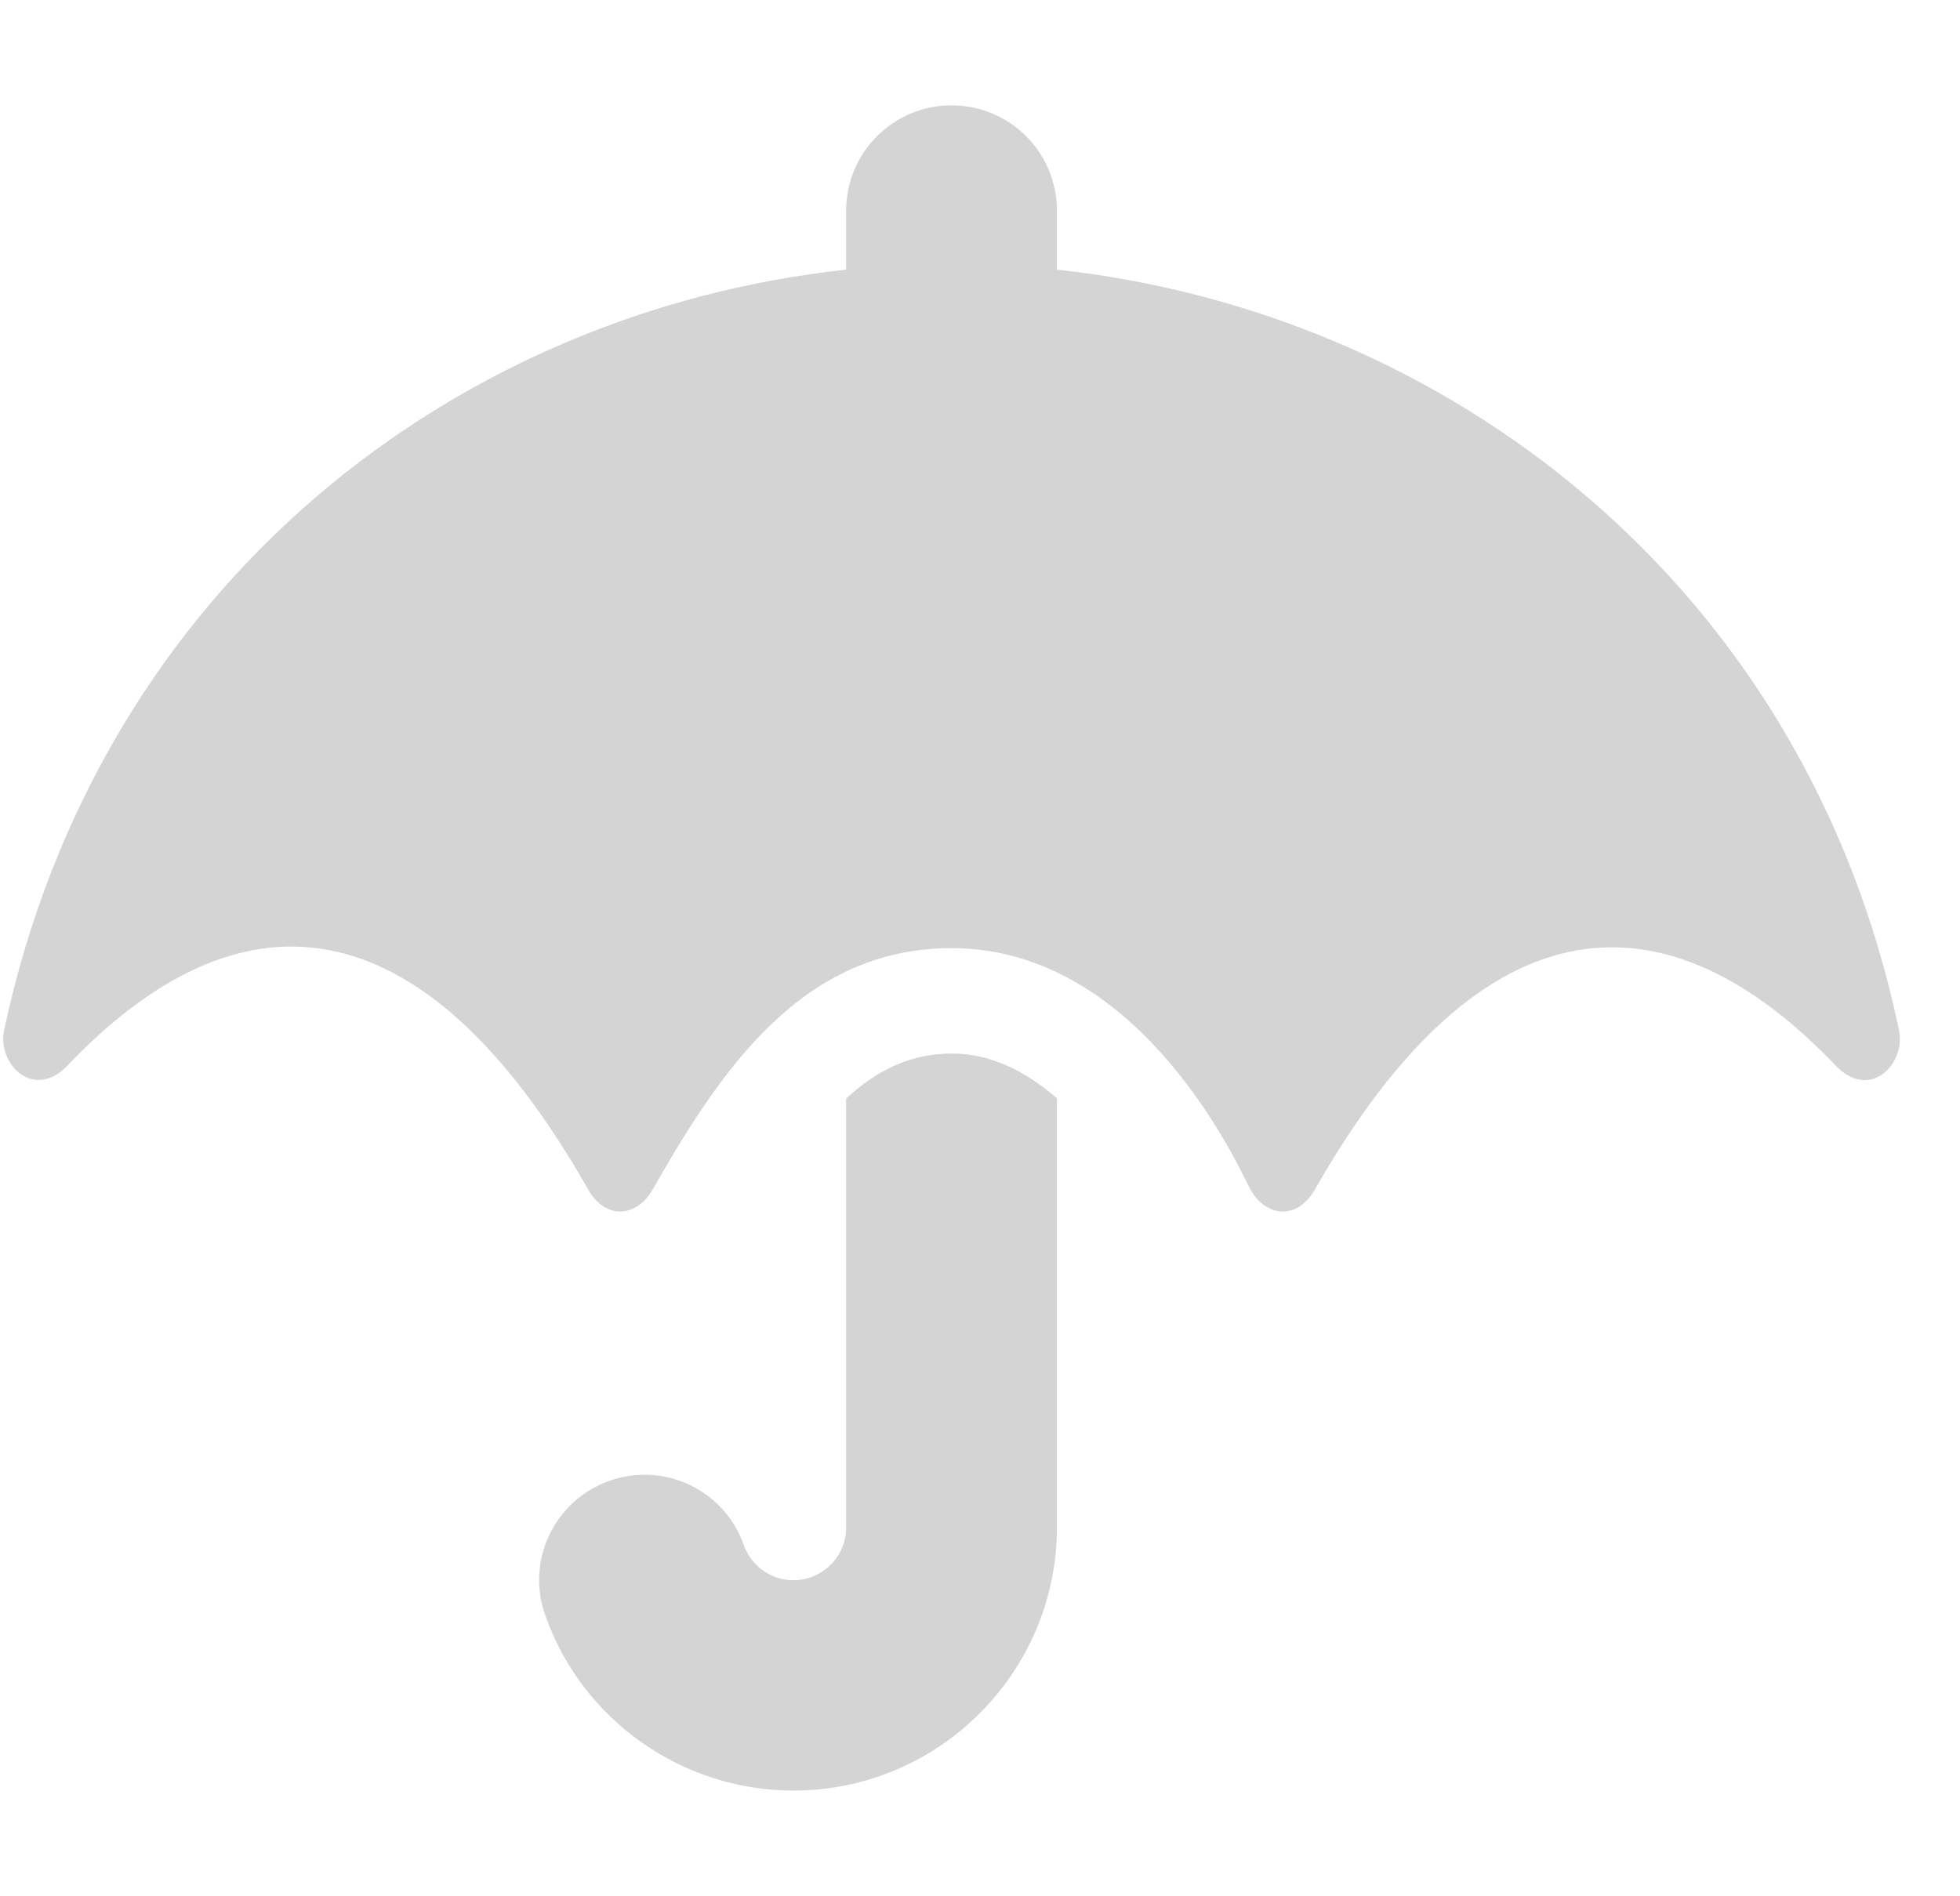 <svg width="31" height="30" viewBox="0 0 31 30" fill="none" xmlns="http://www.w3.org/2000/svg">
<g id="SVG" clip-path="url(#clip0_1_543)">
<path id="Vector" d="M30.034 16.292C28.545 9.193 22.826 4.927 16.717 4.266V3.333C16.717 2.412 15.972 1.667 15.05 1.667C14.128 1.667 13.383 2.412 13.383 3.333V4.266C7.253 4.927 1.586 9.193 0.066 16.292C-0.049 16.818 0.508 17.401 1.04 16.886C3.748 14.021 6.649 14.156 9.3 18.813C9.576 19.307 10.076 19.261 10.326 18.813C11.378 16.969 12.665 15 15.05 15C18.097 15 19.644 18.583 19.774 18.813C20.024 19.261 20.524 19.307 20.8 18.813C23.456 14.151 26.378 14.052 29.06 16.886C29.597 17.406 30.149 16.818 30.034 16.292ZM13.383 17.38V24.167C13.383 24.625 13.008 25 12.55 25C12.144 25 11.863 24.724 11.764 24.443C11.456 23.573 10.508 23.12 9.639 23.427C8.769 23.735 8.316 24.688 8.623 25.552C9.206 27.214 10.79 28.328 12.55 28.328C14.847 28.328 16.717 26.458 16.717 24.162V17.375C16.243 16.964 15.685 16.667 15.05 16.667C14.409 16.672 13.883 16.917 13.383 17.38Z" fill="#D4D4D4"/>
</g>
<defs>
<clipPath id="clip0_1_543">
<rect width="30" height="30" fill="white" transform="translate(0.05)"/>
</clipPath>
</defs>
</svg>
